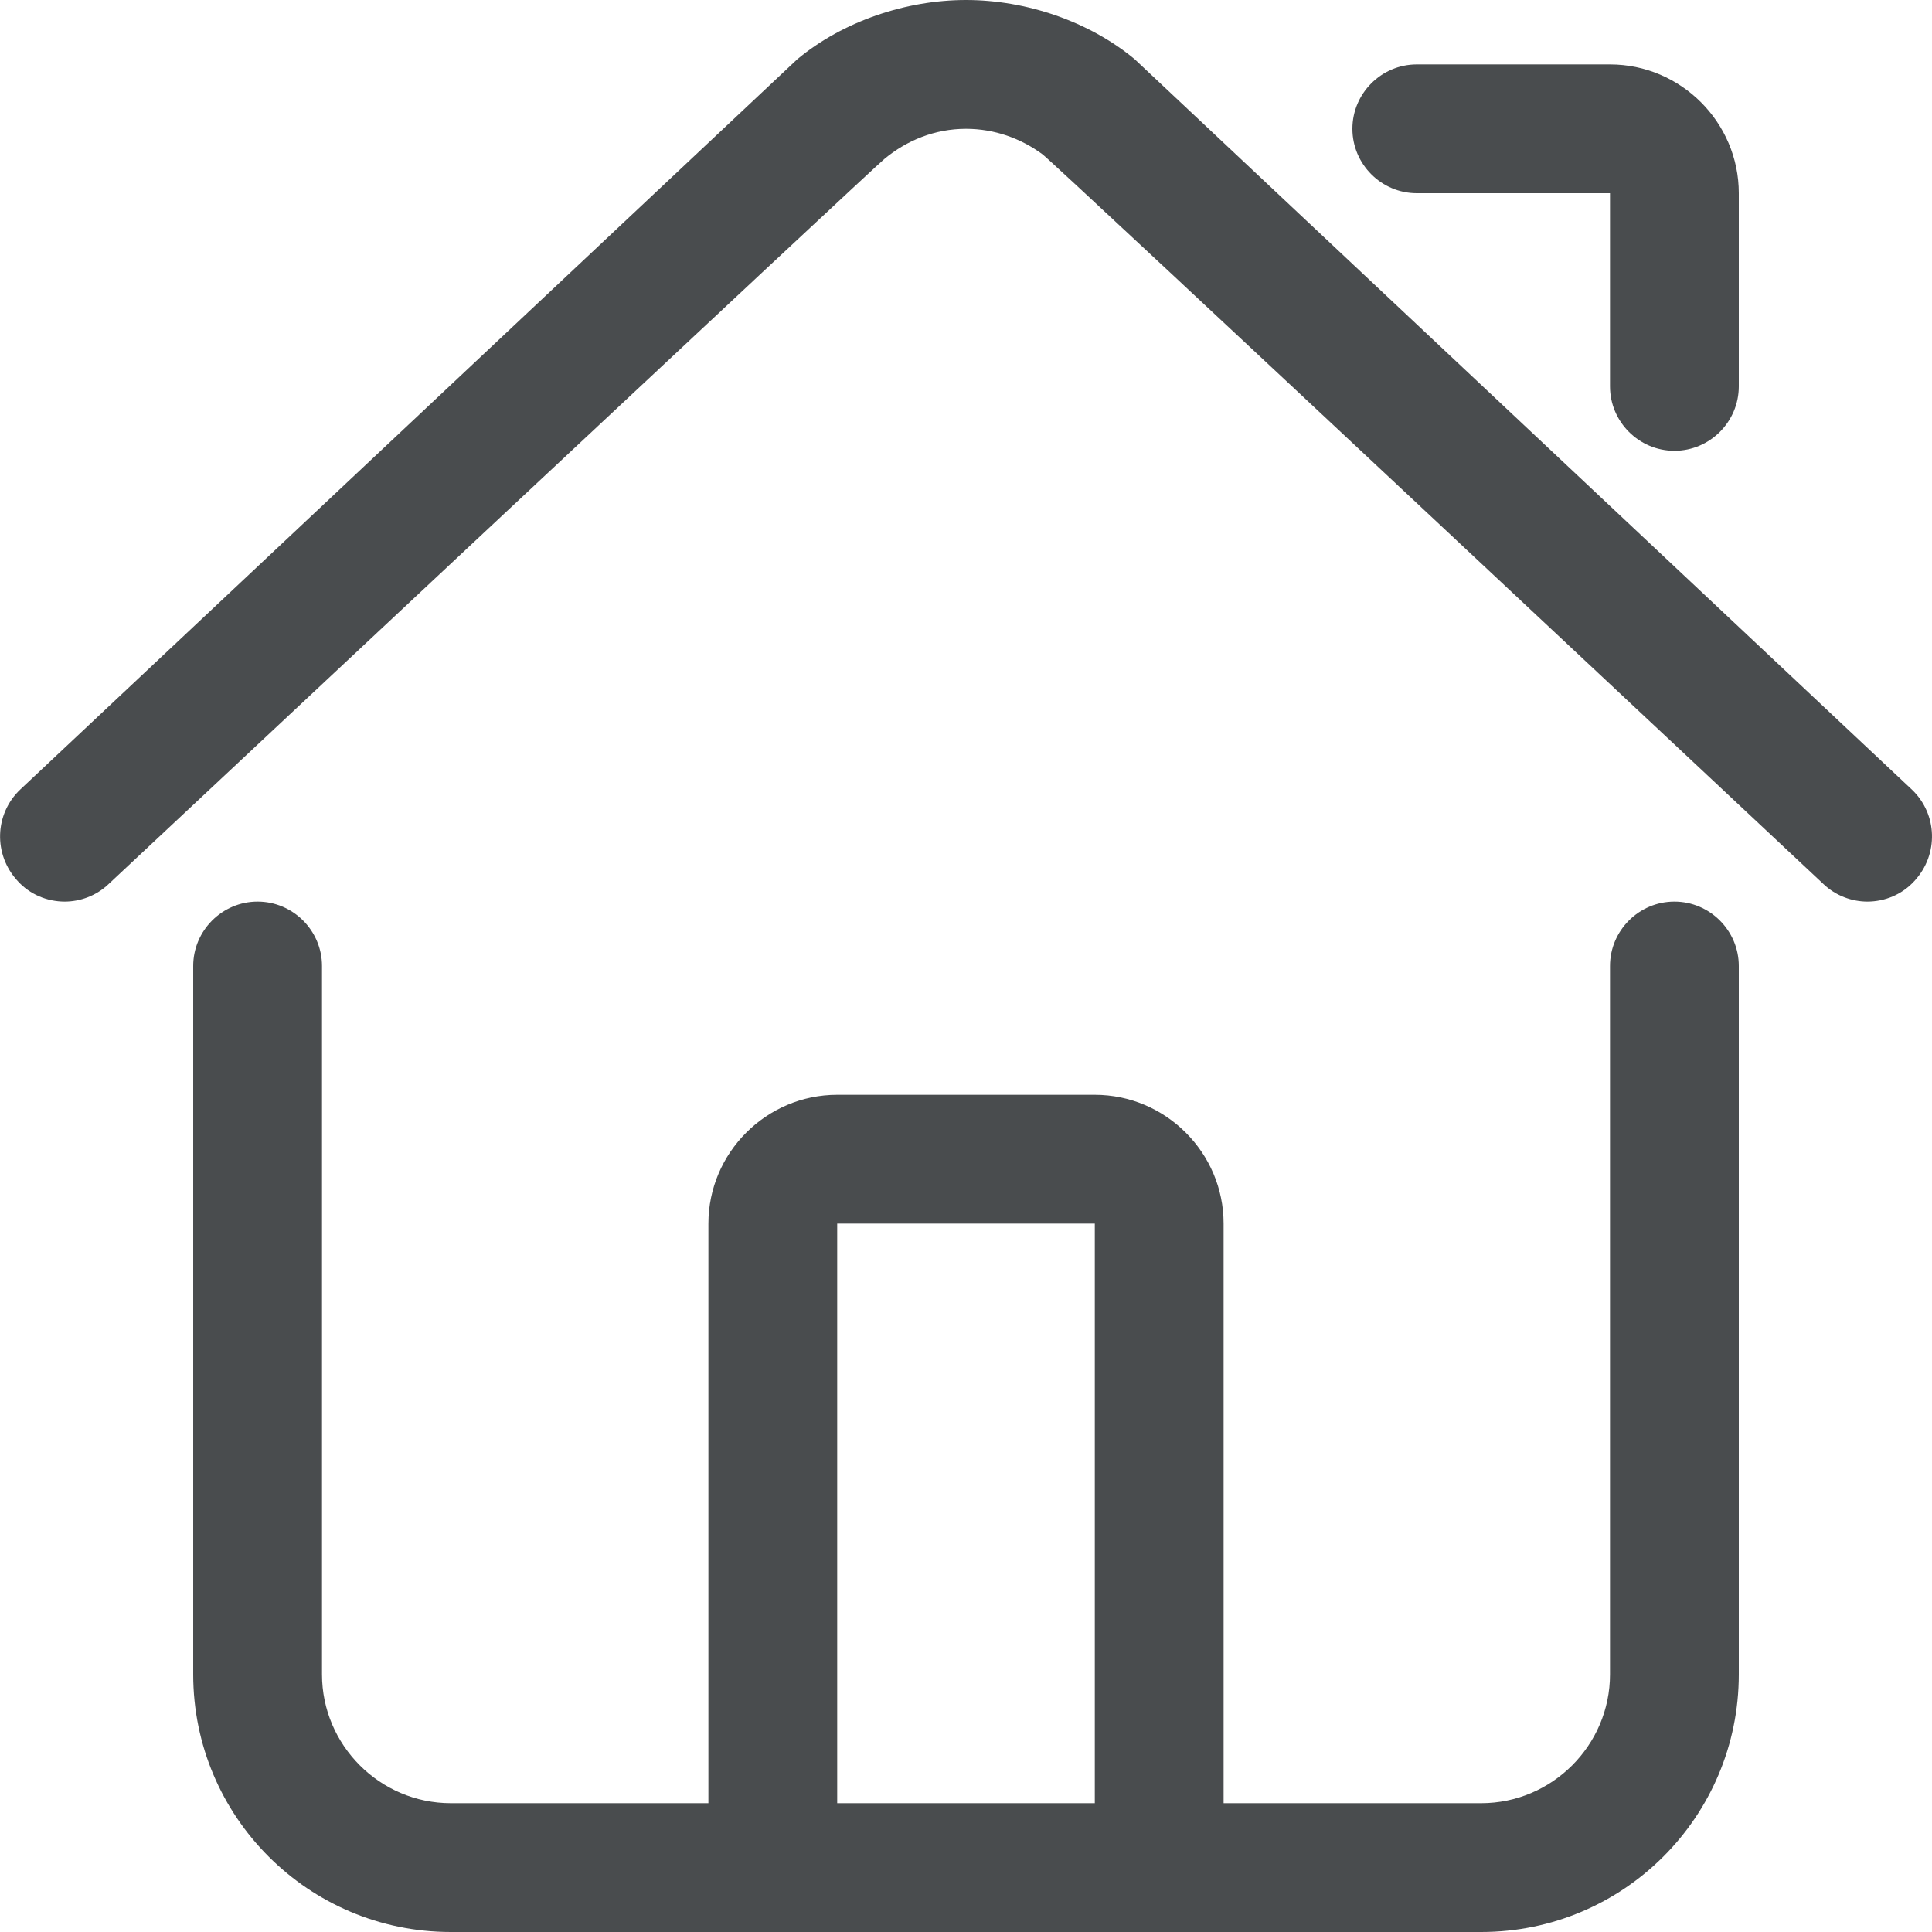 <svg width="30" height="30" xmlns="http://www.w3.org/2000/svg" viewBox="0 0 30 30">
  <path fill="#494C4E" d="M27 3v3c0 .55-.45 1-1 1s-1-.45-1-1V3h-3c-.55 0-1-.45-1-1s.45-1 1-1h3c1.1 0 2 .9 2 2zM29.687 12.26S17.65.95 17.62.92C16.91.33 15.93 0 15 0s-1.91.33-2.62.92C12.35.95.314 12.26.314 12.26c-.4.38-.42 1.01-.04 1.42.19.21.46.32.73.32.24 0 .49-.09.68-.27 0 0 12.02-11.26 12.05-11.263C14.08 2.18 14.516 2 15 2c.444 0 .853.15 1.185.394.07.026 12.132 11.336 12.132 11.336.19.18.44.27.68.27.27 0 .54-.11.73-.32.38-.41.36-1.04-.04-1.42zM26 14c-.55 0-1 .45-1 1v11c0 1.1-.9 2-2 2h-4v-9c0-1.1-.9-2-2-2h-4c-1.1 0-2 .9-2 2v9H7c-1.1 0-2-.9-2-2V15c0-.55-.45-1-1-1s-1 .45-1 1v11c0 2.21 1.79 4 4 4h16c2.21 0 4-1.79 4-4V15c0-.55-.45-1-1-1zm-9 14h-4v-9h4v9z"/>
</svg>
